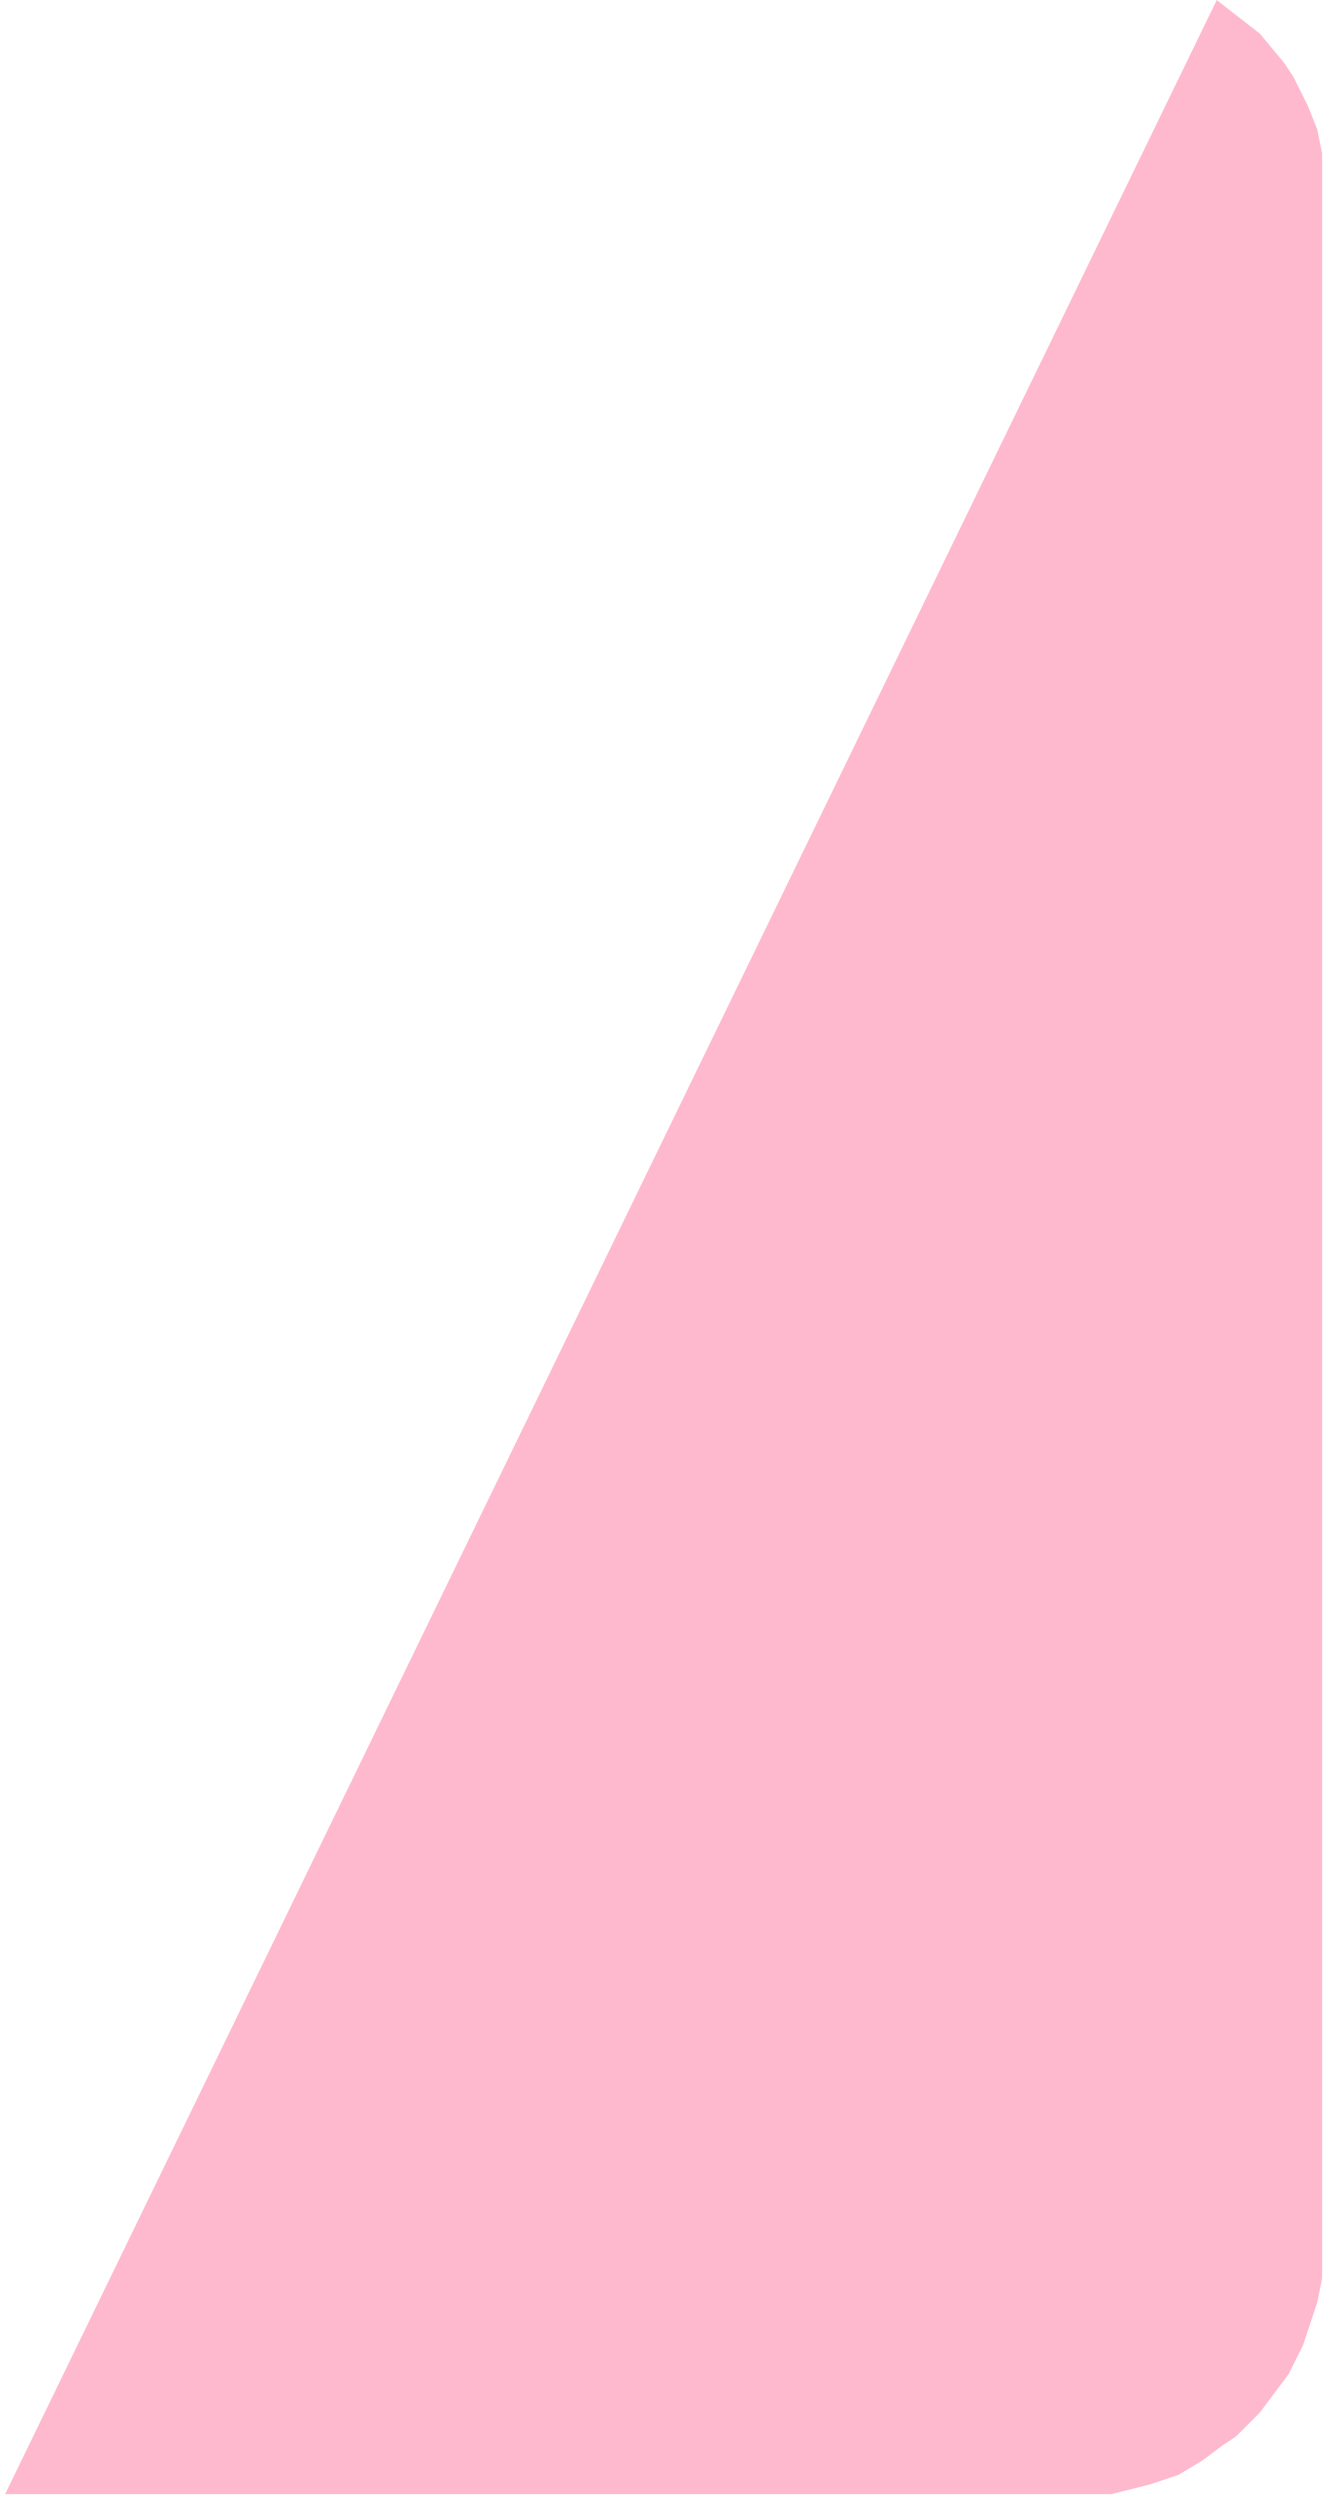 <svg width="139" height="261" viewBox="0 0 139 261" fill="none" xmlns="http://www.w3.org/2000/svg">
<path d="M127.068 0.006L131.569 3.511L134.07 6.515L135.07 8.017L136.571 11.021L137.571 13.525L138.071 16.028L138.071 22.037L138.071 85.626L138.071 174.751L138.071 230.329L138.071 237.839L137.571 240.343L137.07 241.845L136.57 243.347L136.07 244.849L134.57 247.854L133.07 249.856L131.569 251.859L129.068 254.363L127.568 255.364L125.567 256.866L123.067 258.368L120.066 259.37L116.065 260.371L88.558 260.371L0.534 260.371L127.068 0.006Z" fill="#FF8AAE" fill-opacity="0.6"/>
</svg>

